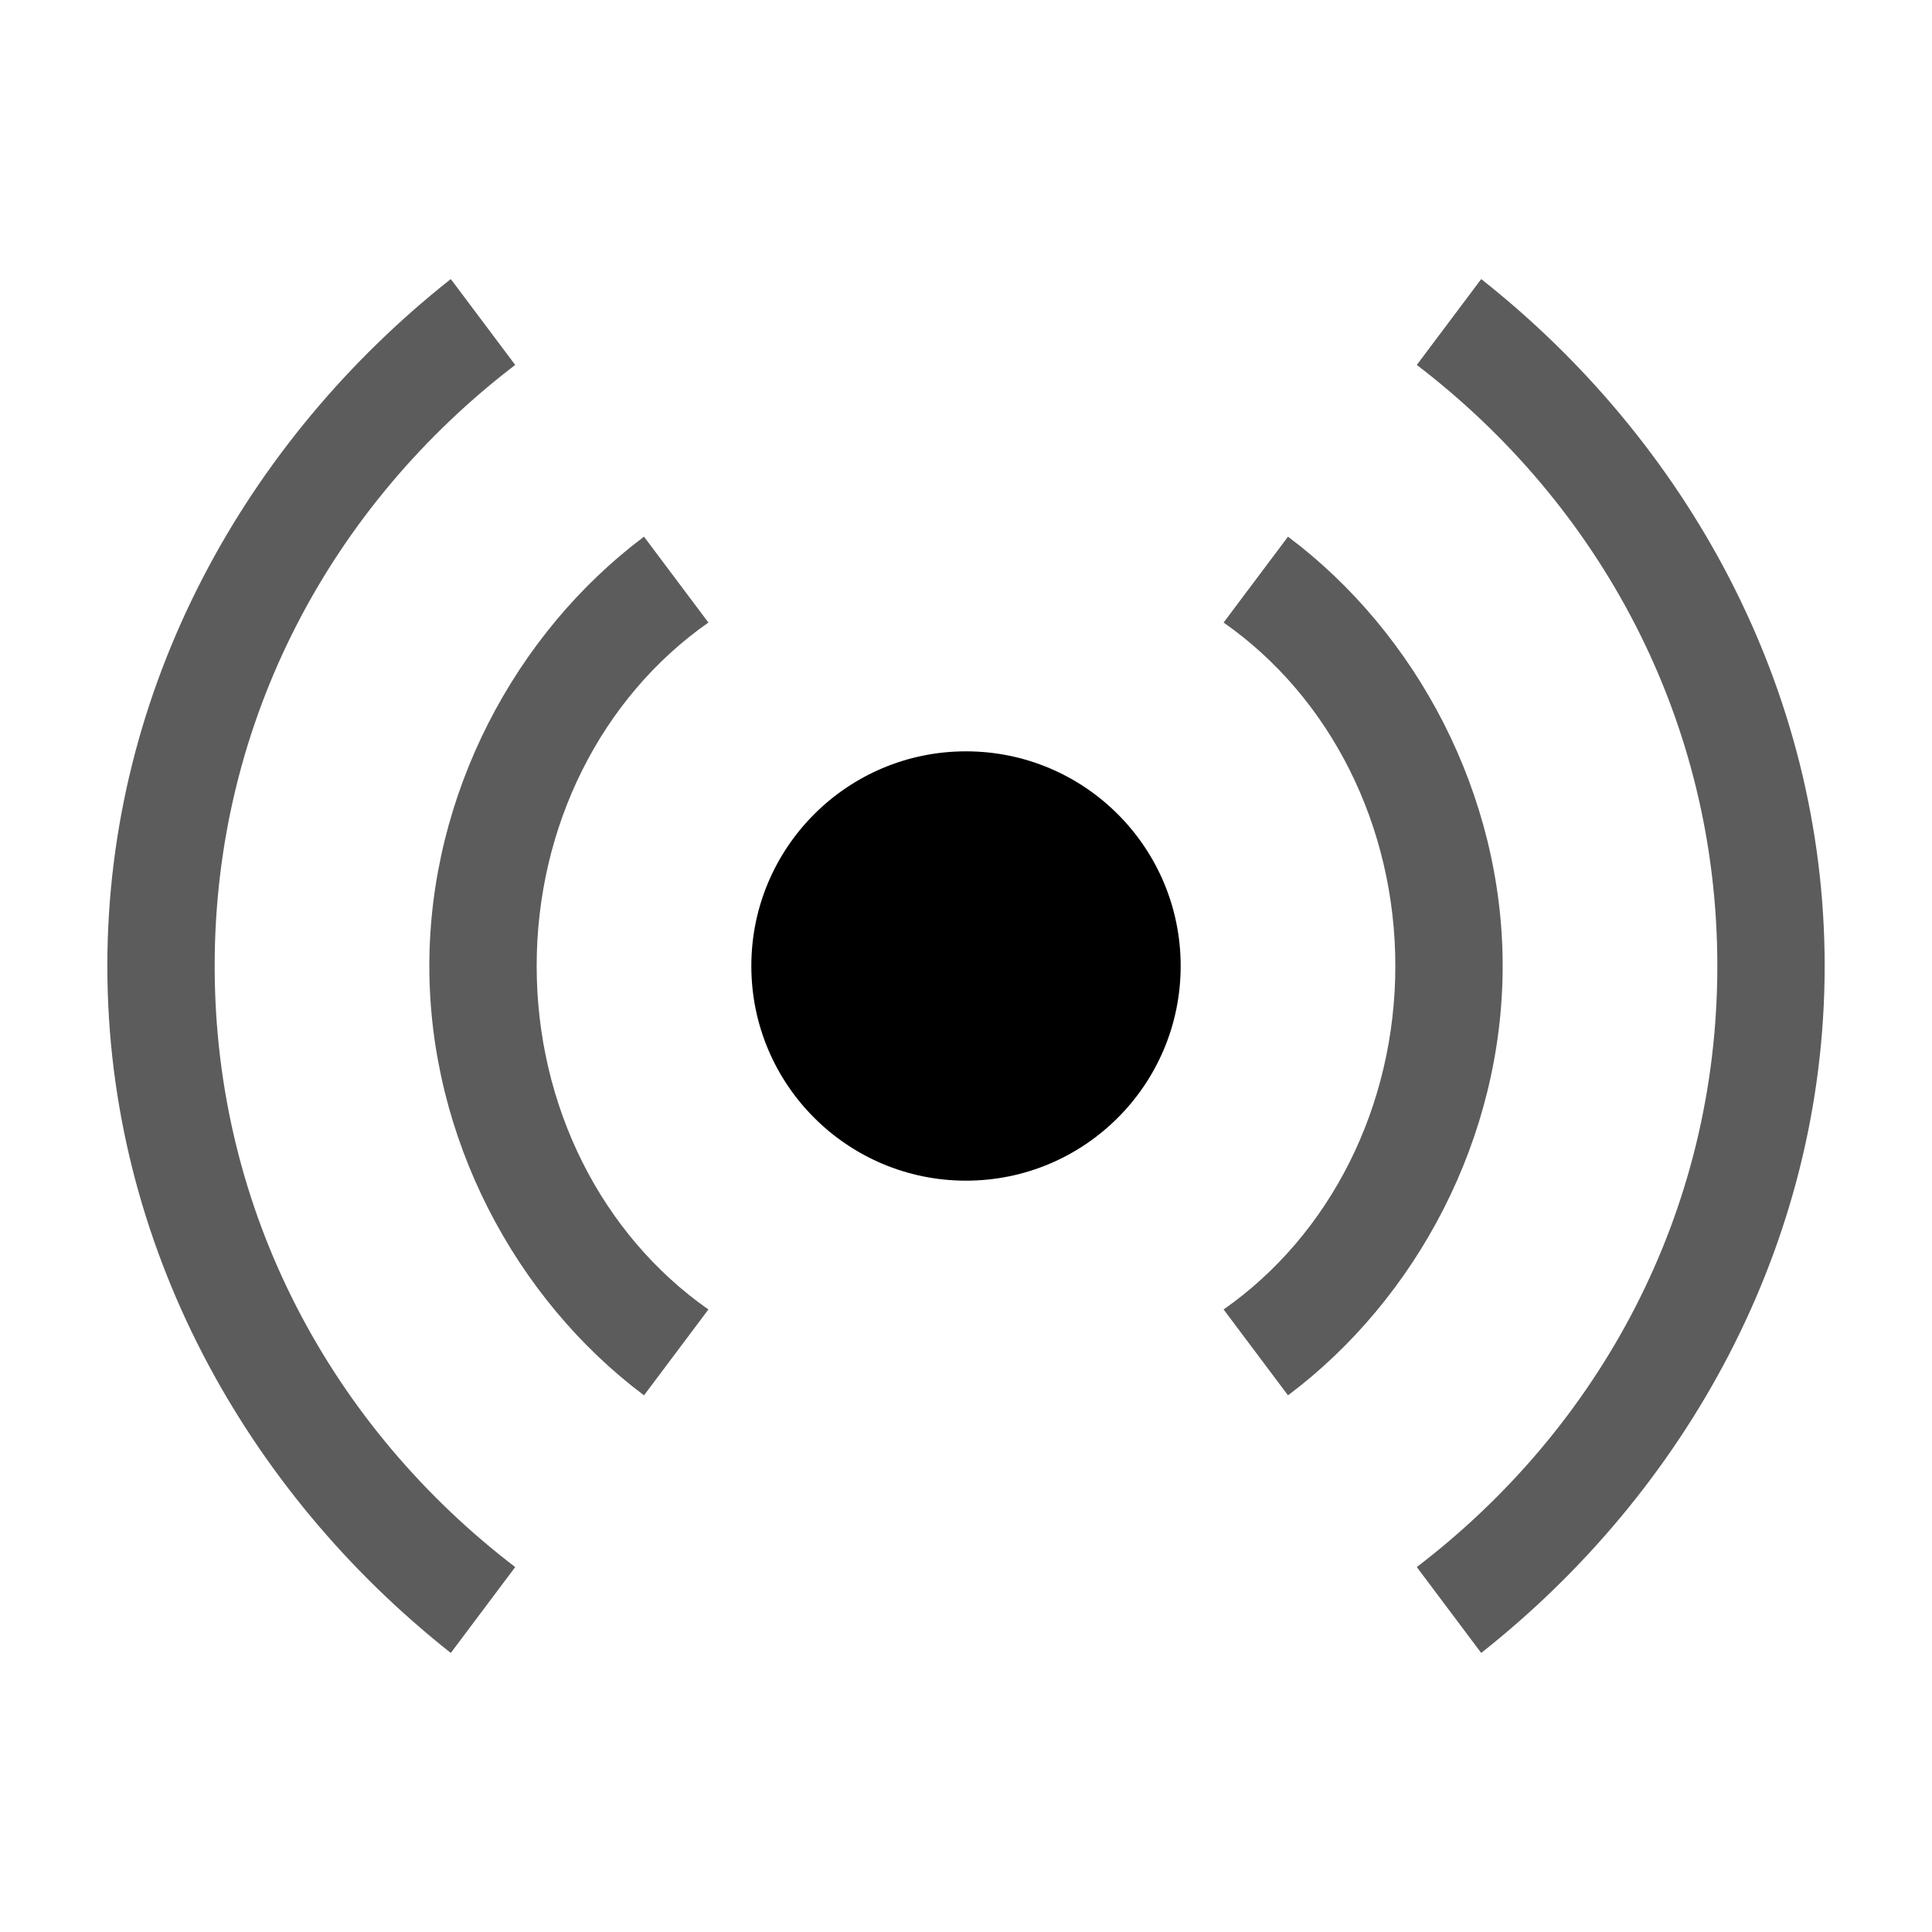 <svg xmlns="http://www.w3.org/2000/svg" viewBox="-288 411.9 18 18" enable-background="new -288 411.9 18 18">
 <g fill-rule="evenodd">
  <path fill="#5c5c5c" d="m-286 420.9c0-2.3 1.1-4.3 2.8-5.6l-.6-.8c-1.9 1.5-3.2 3.8-3.2 6.4 0 2.6 1.3 4.9 3.2 6.4l.6-.8c-1.7-1.3-2.8-3.3-2.8-5.6"/>
  <path fill="#5c5c5c" d="m-281.4 417.7l-.6-.8c-1.2.9-2 2.4-2 4s.8 3.1 2 4l.6-.8c-1-.7-1.6-1.9-1.6-3.2 0-1.3.6-2.5 1.6-3.2"/>
  <path fill="#5c5c5c" d="m-276 416.9l-.6.8c1 .7 1.6 1.9 1.6 3.2 0 1.3-.6 2.5-1.6 3.2l.6.8c1.2-.9 2-2.4 2-4s-.8-3.1-2-4"/>
  <path fill="#5c5c5c" d="m-274.2 414.5l-.6.8c1.7 1.3 2.8 3.3 2.8 5.6 0 2.3-1.1 4.3-2.8 5.6l.6.8c1.9-1.5 3.2-3.8 3.2-6.4 0-2.6-1.3-4.9-3.2-6.4"/>
  <circle r="2" cy="420.9" cx="-279"/>
 </g>
</svg>
